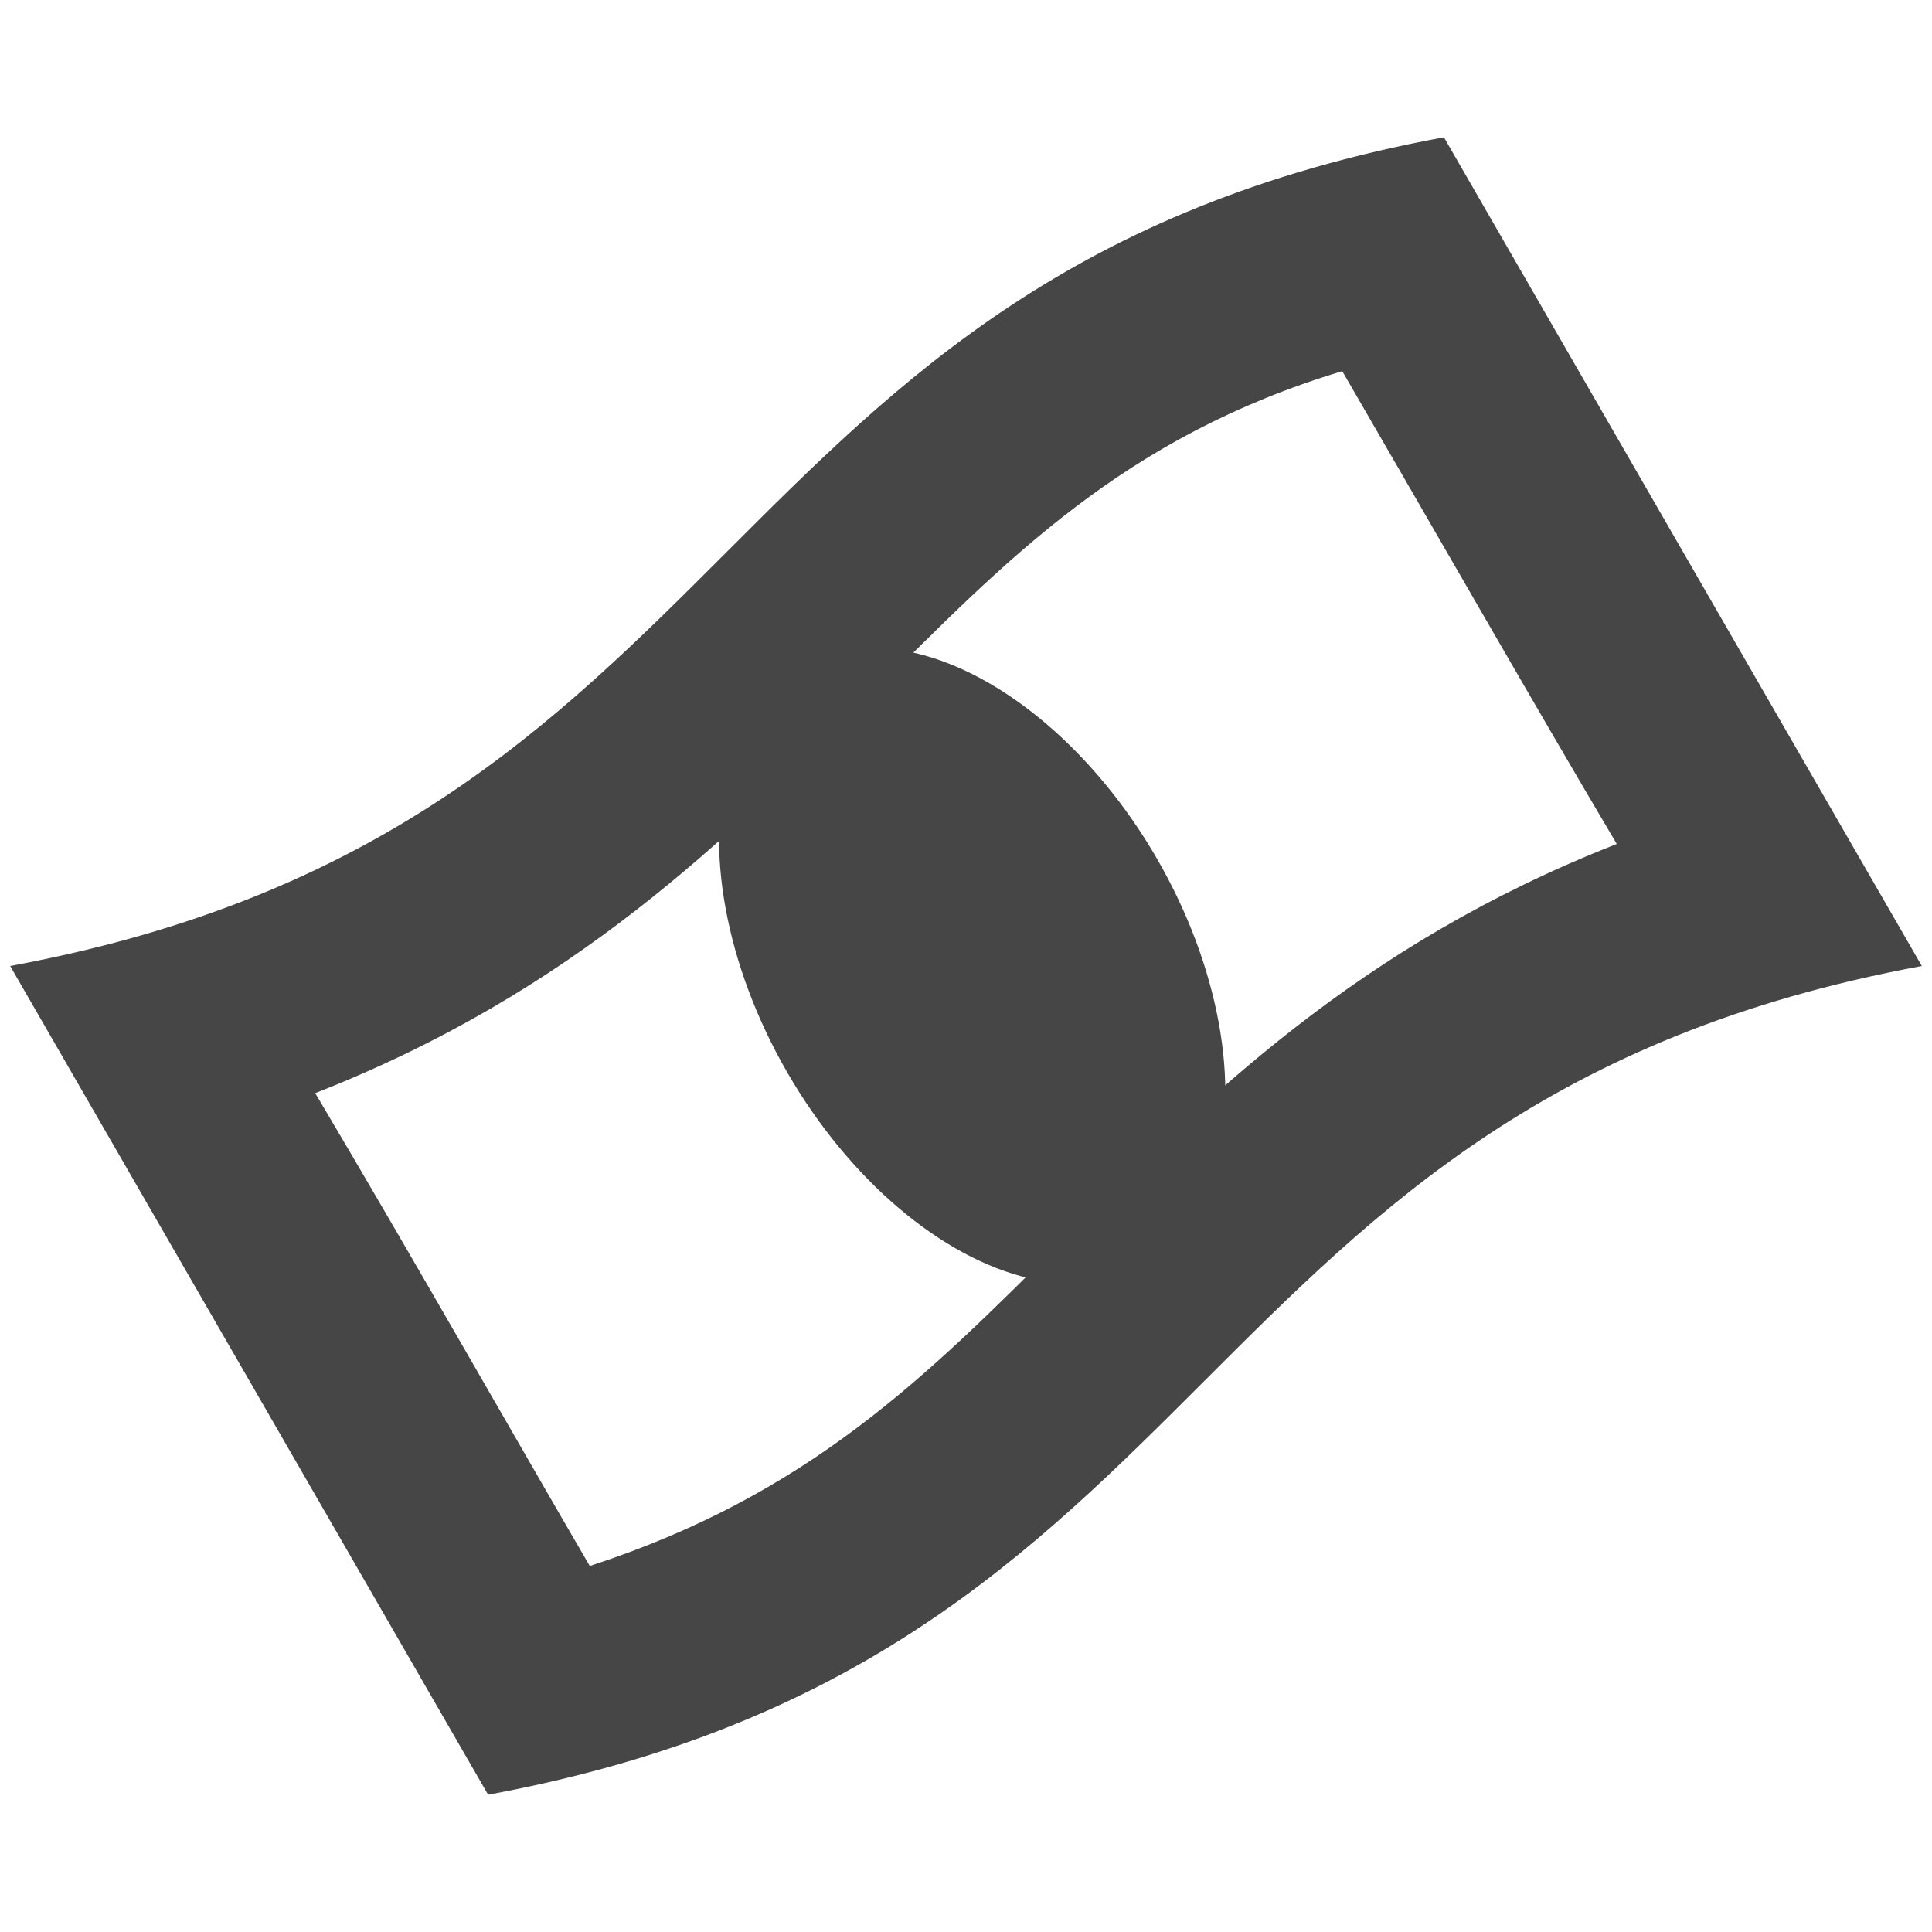 <?xml version="1.0" encoding="utf-8"?>
<!-- Generator: Adobe Illustrator 16.0.4, SVG Export Plug-In . SVG Version: 6.00 Build 0)  -->
<!DOCTYPE svg PUBLIC "-//W3C//DTD SVG 1.1//EN" "http://www.w3.org/Graphics/SVG/1.1/DTD/svg11.dtd">
<svg version="1.1" id="Layer_1" xmlns="http://www.w3.org/2000/svg" xmlns:xlink="http://www.w3.org/1999/xlink" x="0px" y="0px"
	 width="48px" height="48px" viewBox="0 0 48 48" enable-background="new 0 0 48 48" xml:space="preserve">
<g>
	<defs>
		<rect id="SVGID_35_" y="1.263" width="48" height="45.475"/>
	</defs>
	<clipPath id="SVGID_2_">
		<use xlink:href="#SVGID_35_"  overflow="visible"/>
	</clipPath>
	<path clip-path="url(#SVGID_2_)" fill="#474647" d="M35.874,3.411C17.432,6.821,18.694,20.589,0.253,24l11.874,20.589
		C30.568,41.179,29.306,27.411,47.747,24L35.874,3.411z M33.348,9.221c2.273,3.917,4.8,8.338,6.82,11.747
		c-6.441,2.526-10.23,6.316-13.769,9.854c-3.41,3.41-6.316,6.316-11.746,8.084c-1.769-3.031-4.421-7.705-6.821-11.747
		c6.441-2.526,10.23-6.316,13.769-9.853C25.011,13.895,27.917,10.862,33.348,9.221"/>
	
		<ellipse transform="matrix(0.866 -0.5 0.5 0.866 -8.76 15.293)" clip-path="url(#SVGID_2_)" fill="#474647" cx="24.155" cy="23.991" rx="5.305" ry="8.59"/>
</g>
</svg>
